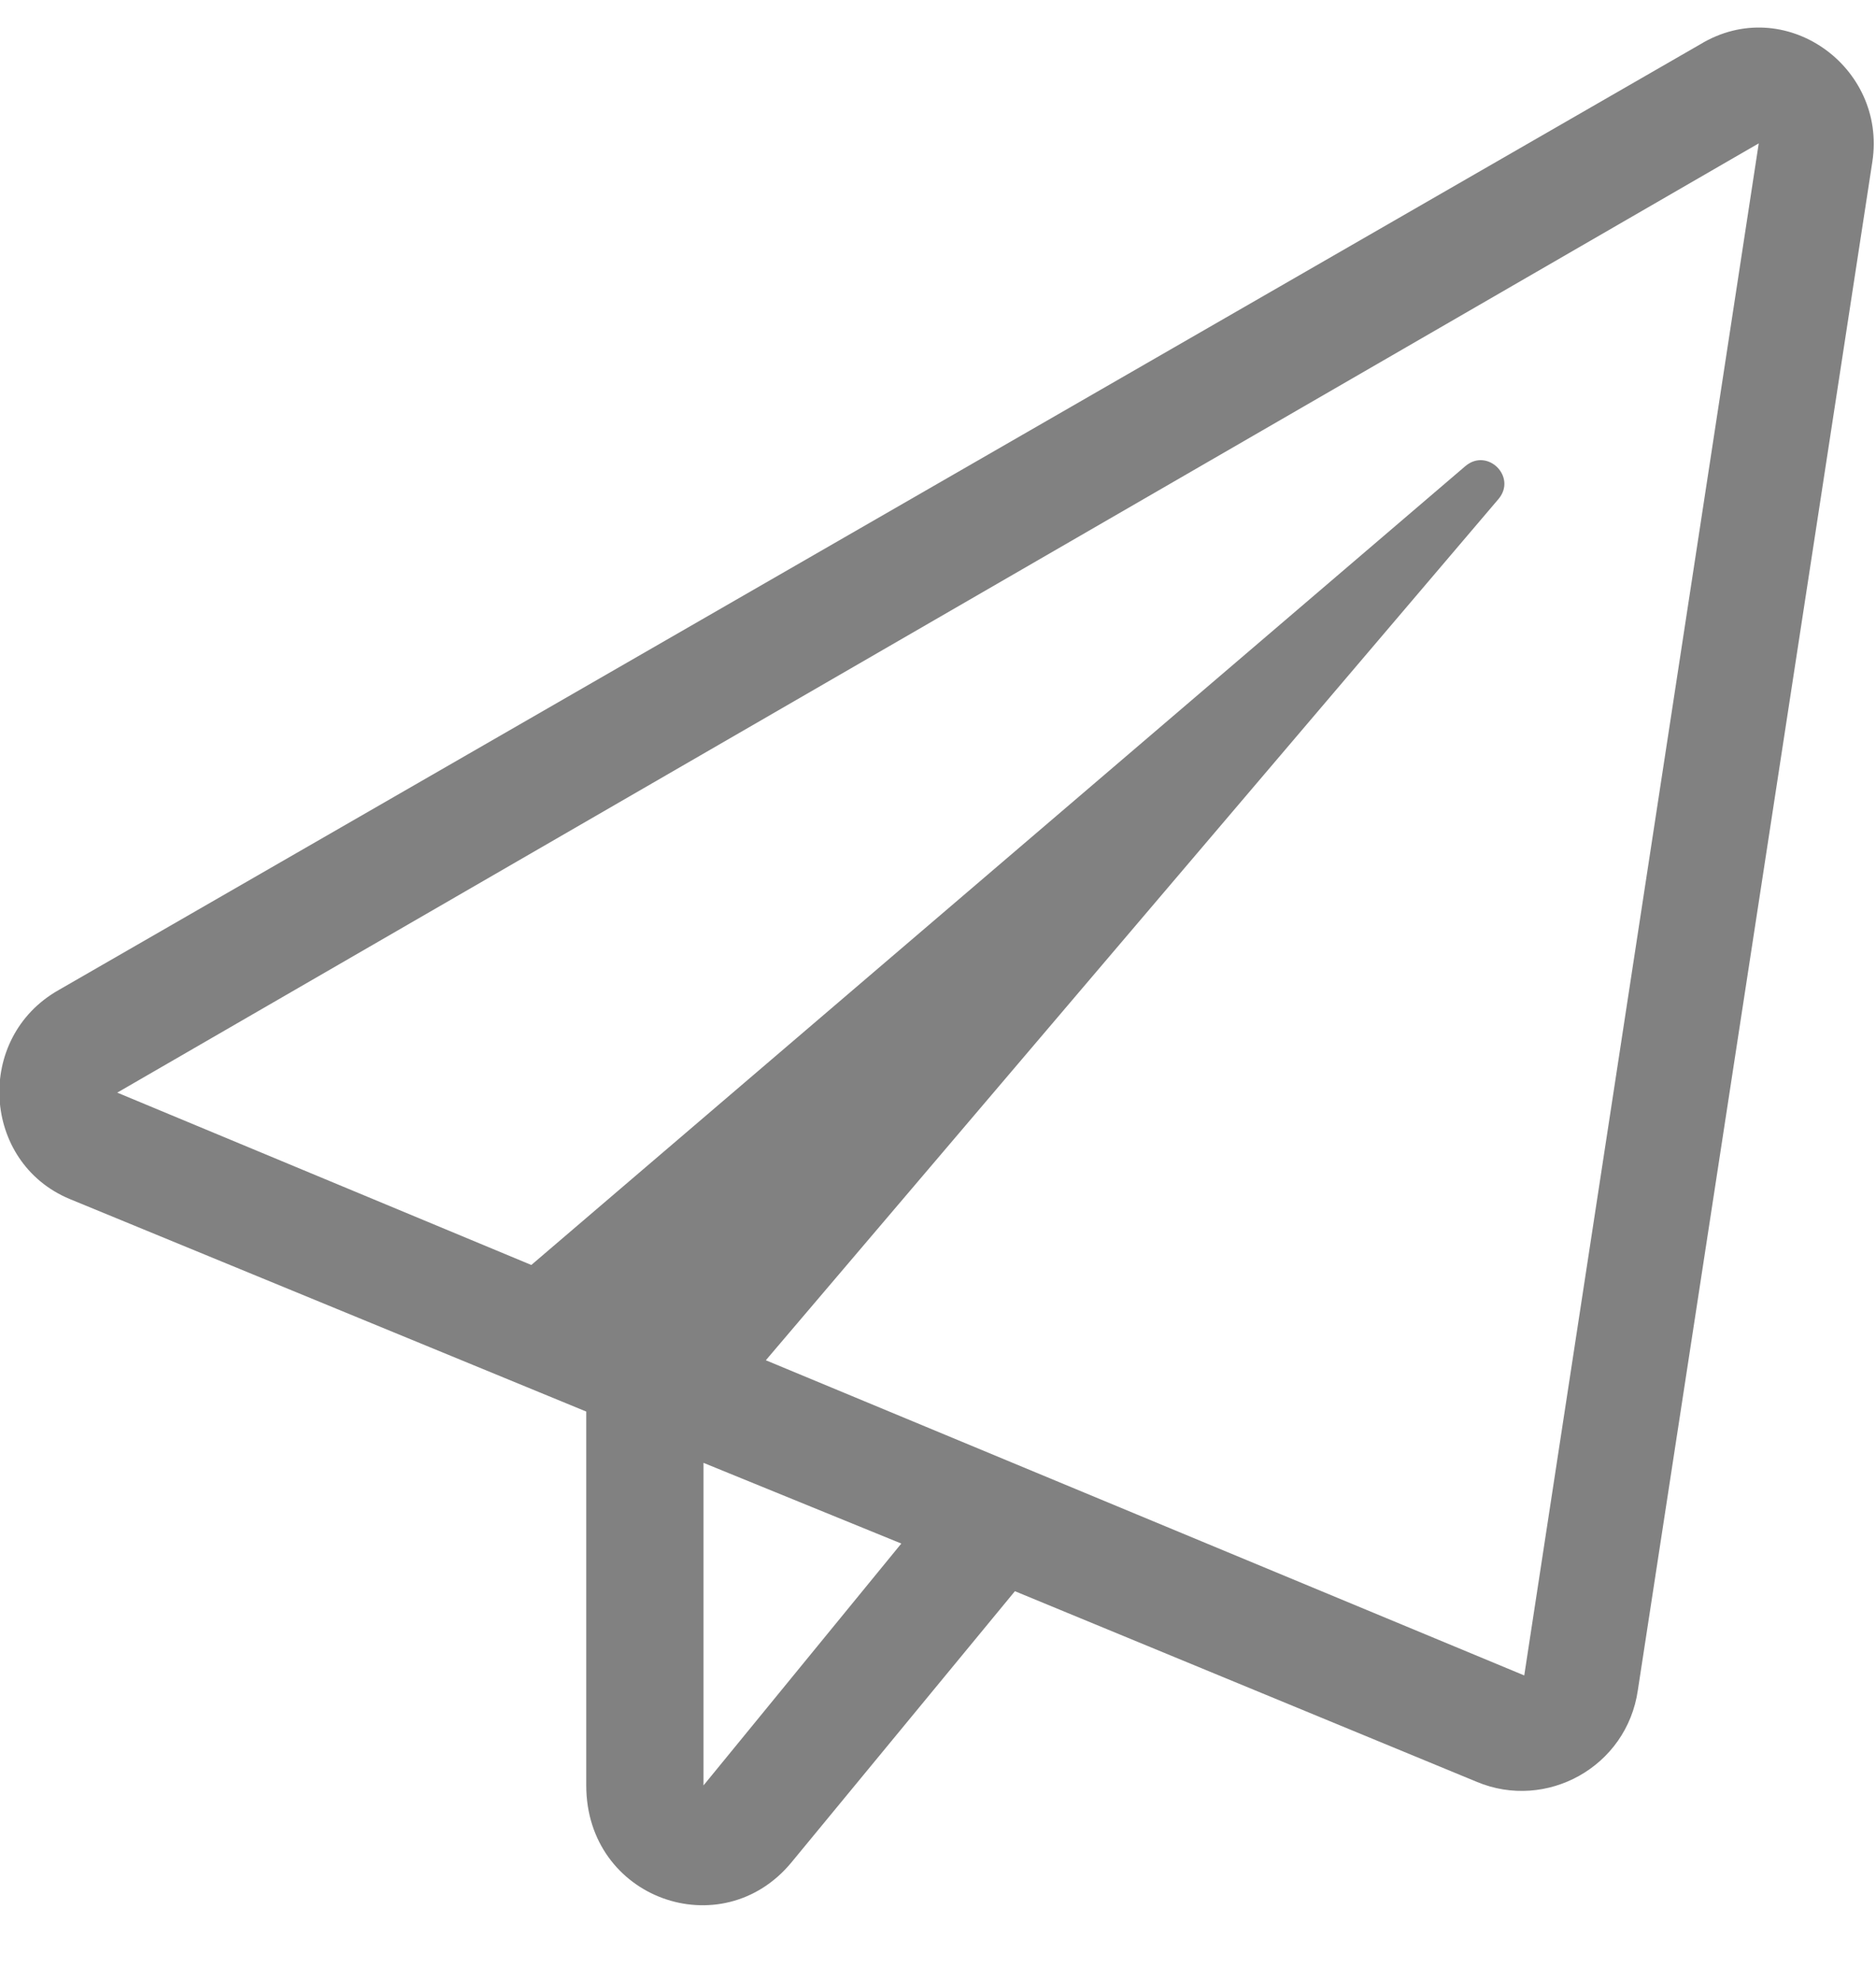 <svg width="18" height="19" viewBox="0 0 18 19" fill="none" xmlns="http://www.w3.org/2000/svg">
<path d="M16.312 0.426L0.563 9.496C-0.246 9.953 -0.176 11.148 0.668 11.5L5.625 13.539V17.125C5.625 18.215 6.926 18.672 7.594 17.863L9.738 15.262L14.168 17.09C14.836 17.371 15.609 16.949 15.715 16.211L17.965 1.551C18.105 0.637 17.121 -0.066 16.312 0.426ZM6.75 17.125V14.031L8.648 14.805L6.75 17.125ZM14.625 16.07L7.348 13.047L14.379 4.785C14.555 4.574 14.274 4.293 14.062 4.469L5.098 12.133L1.125 10.48L16.875 1.375L14.625 16.07Z" fill="#818181"/>
</svg>

